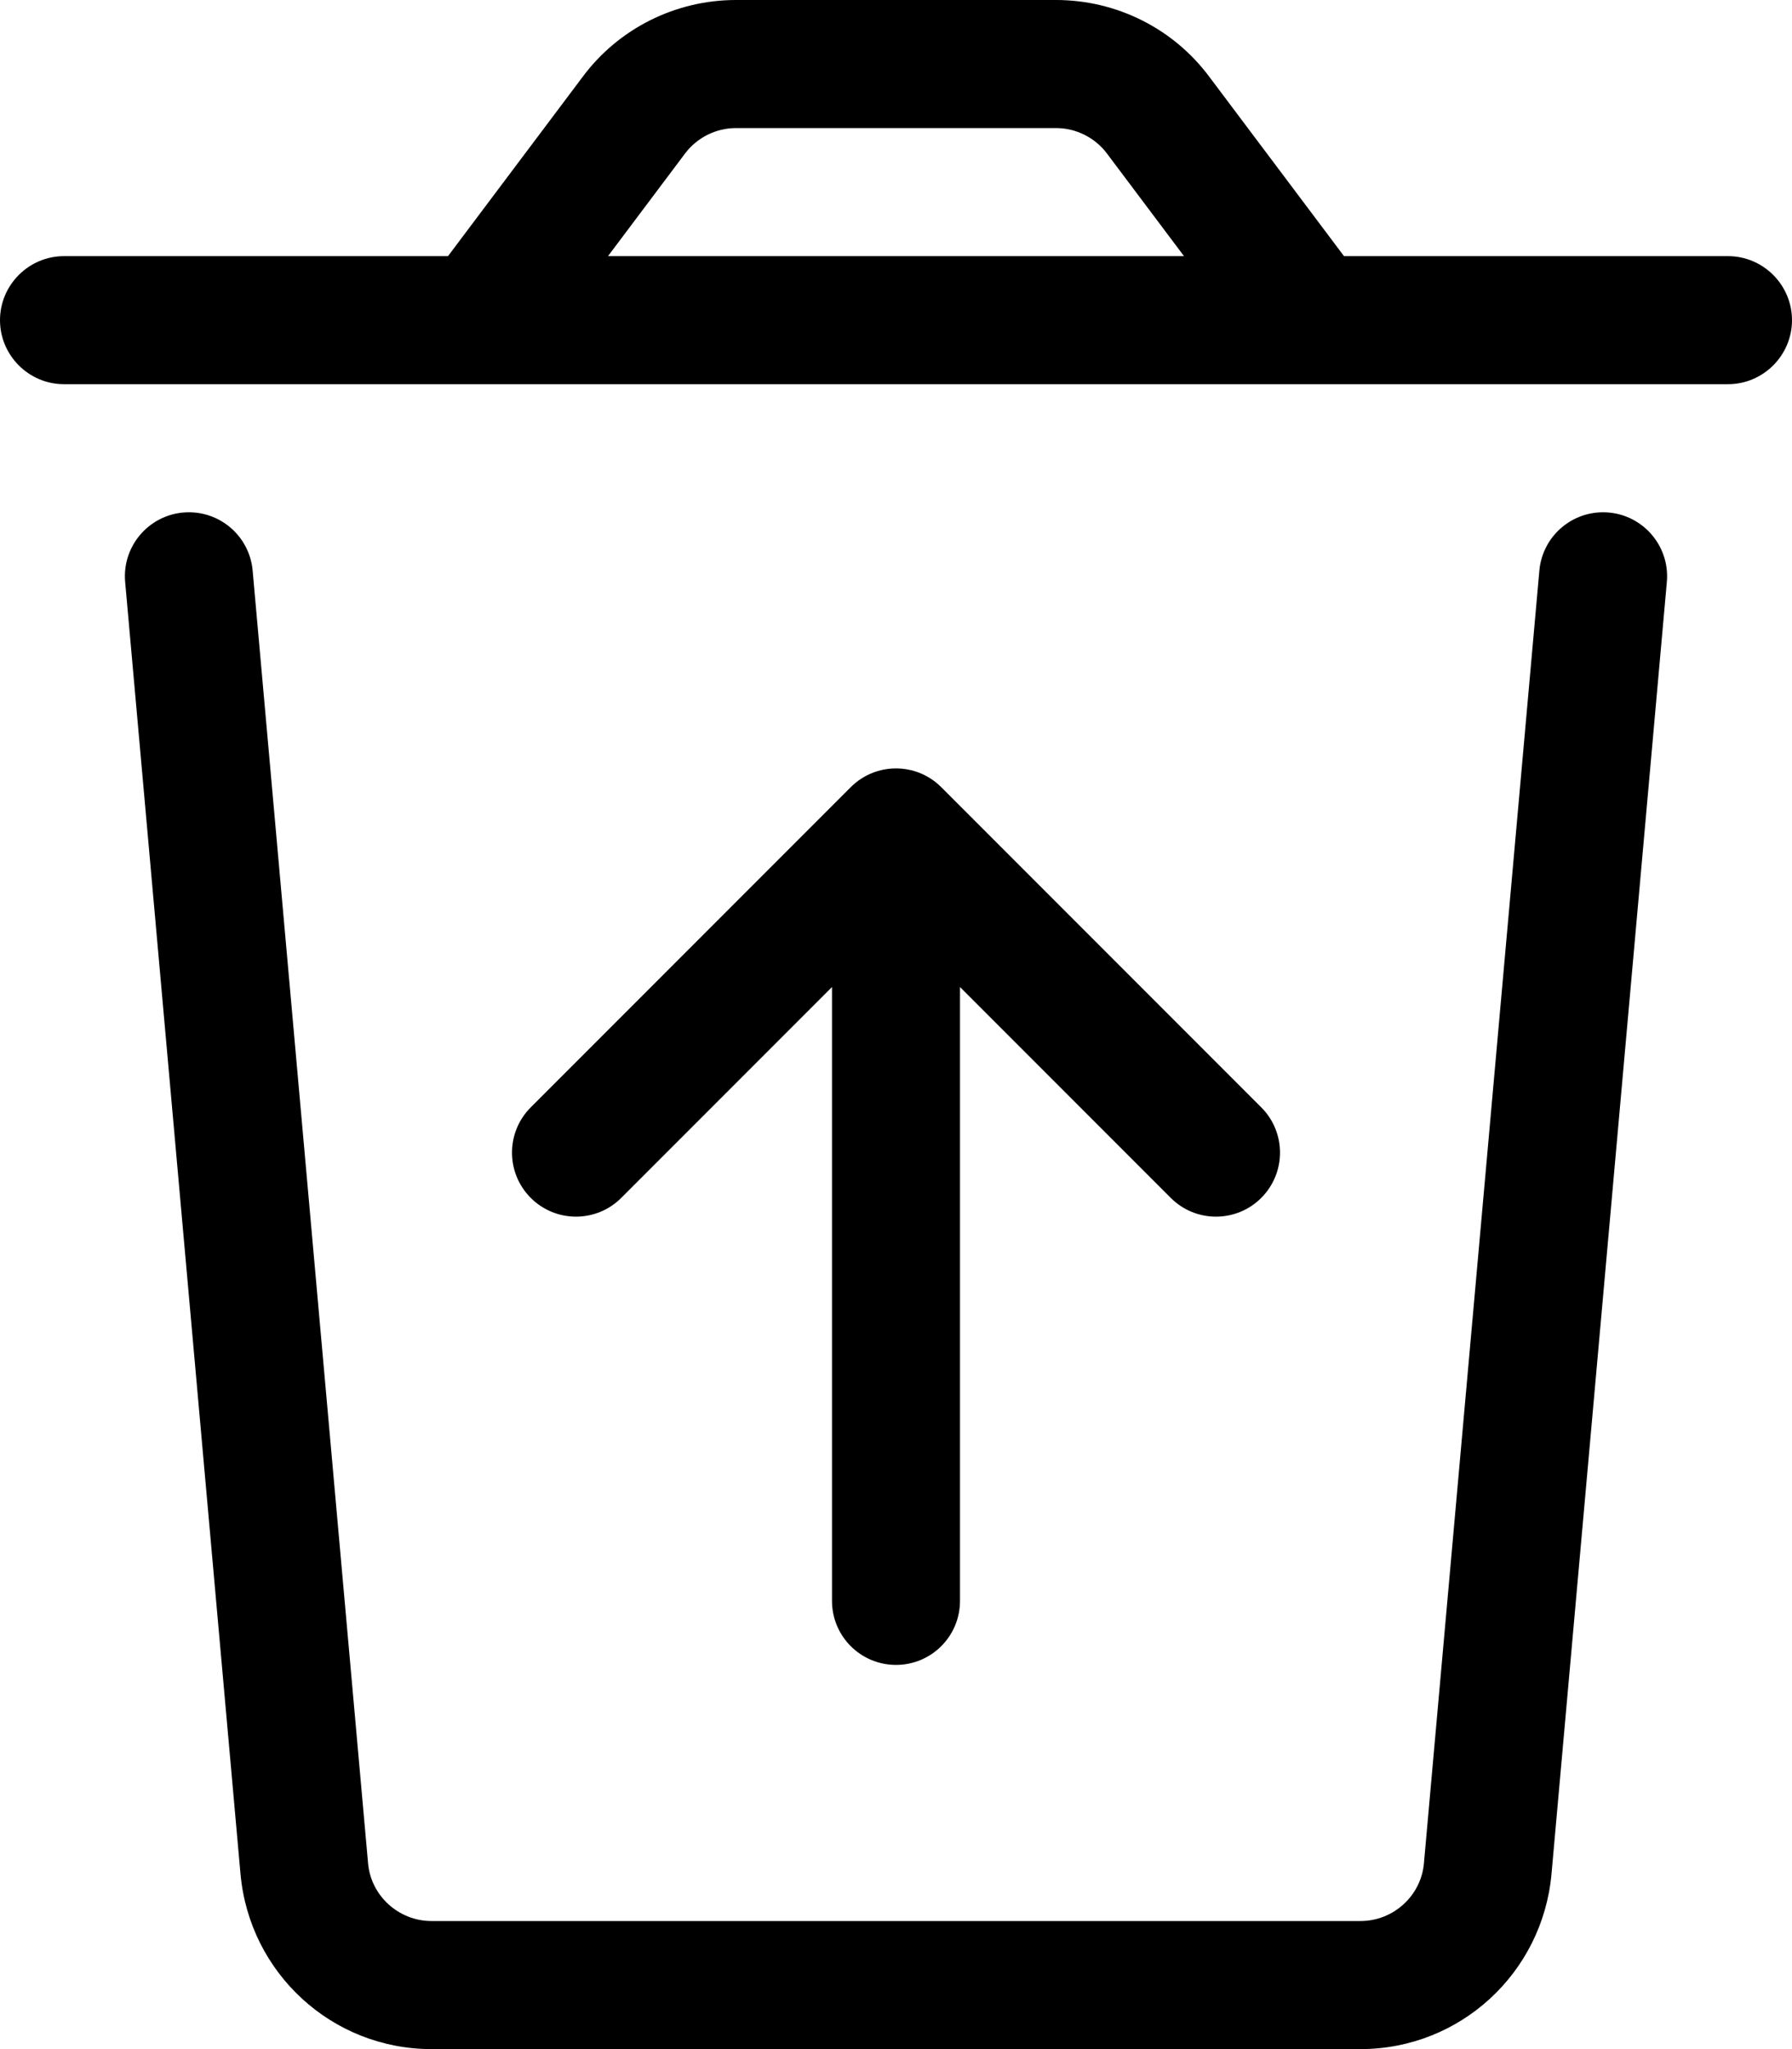 <svg xmlns="http://www.w3.org/2000/svg" viewBox="0 0 448 512"><!-- Font Awesome Pro 6.0.0-alpha2 by @fontawesome - https://fontawesome.com License - https://fontawesome.com/license (Commercial License) -->
    <path d="M432 64H336L302.375 19.25C293.375 7.125 279.125 0 264 0H184C168.875 0 154.625 7.125 145.625 19.25L112 64H16C7.201 64 0 71.199 0 80C0 88.799 7.201 96 16 96H432C440.801 96 448 88.799 448 80C448 71.199 440.801 64 432 64ZM152 64L171.25 38.375C174.25 34.375 179 32 184 32H264C269 32 273.75 34.375 276.75 38.375L296 64H152ZM400.775 128C392.49 128 385.576 134.324 384.84 142.576L356 465.375C355.375 473.625 348.375 480 340.125 480H107.875C99.625 480 92.625 473.625 92 465.375L63.162 142.576C62.426 134.324 55.51 128 47.227 128C37.828 128 30.453 136.061 31.289 145.422L60.125 468.25C62.375 493 83 512 107.875 512H340.125C365 512 385.625 493 387.875 468.25L416.711 145.422C417.549 136.061 410.174 128 400.775 128ZM224 416C232.844 416 240 408.844 240 400V246.625L292.688 299.312C295.812 302.438 299.906 304 304 304S312.188 302.438 315.312 299.312C321.562 293.062 321.562 282.937 315.312 276.688L235.312 196.688C229.062 190.438 218.937 190.438 212.688 196.688L132.688 276.688C126.438 282.938 126.438 293.063 132.688 299.312S149.063 305.562 155.312 299.312L208 246.625V400C208 408.844 215.156 416 224 416Z"/>
</svg>